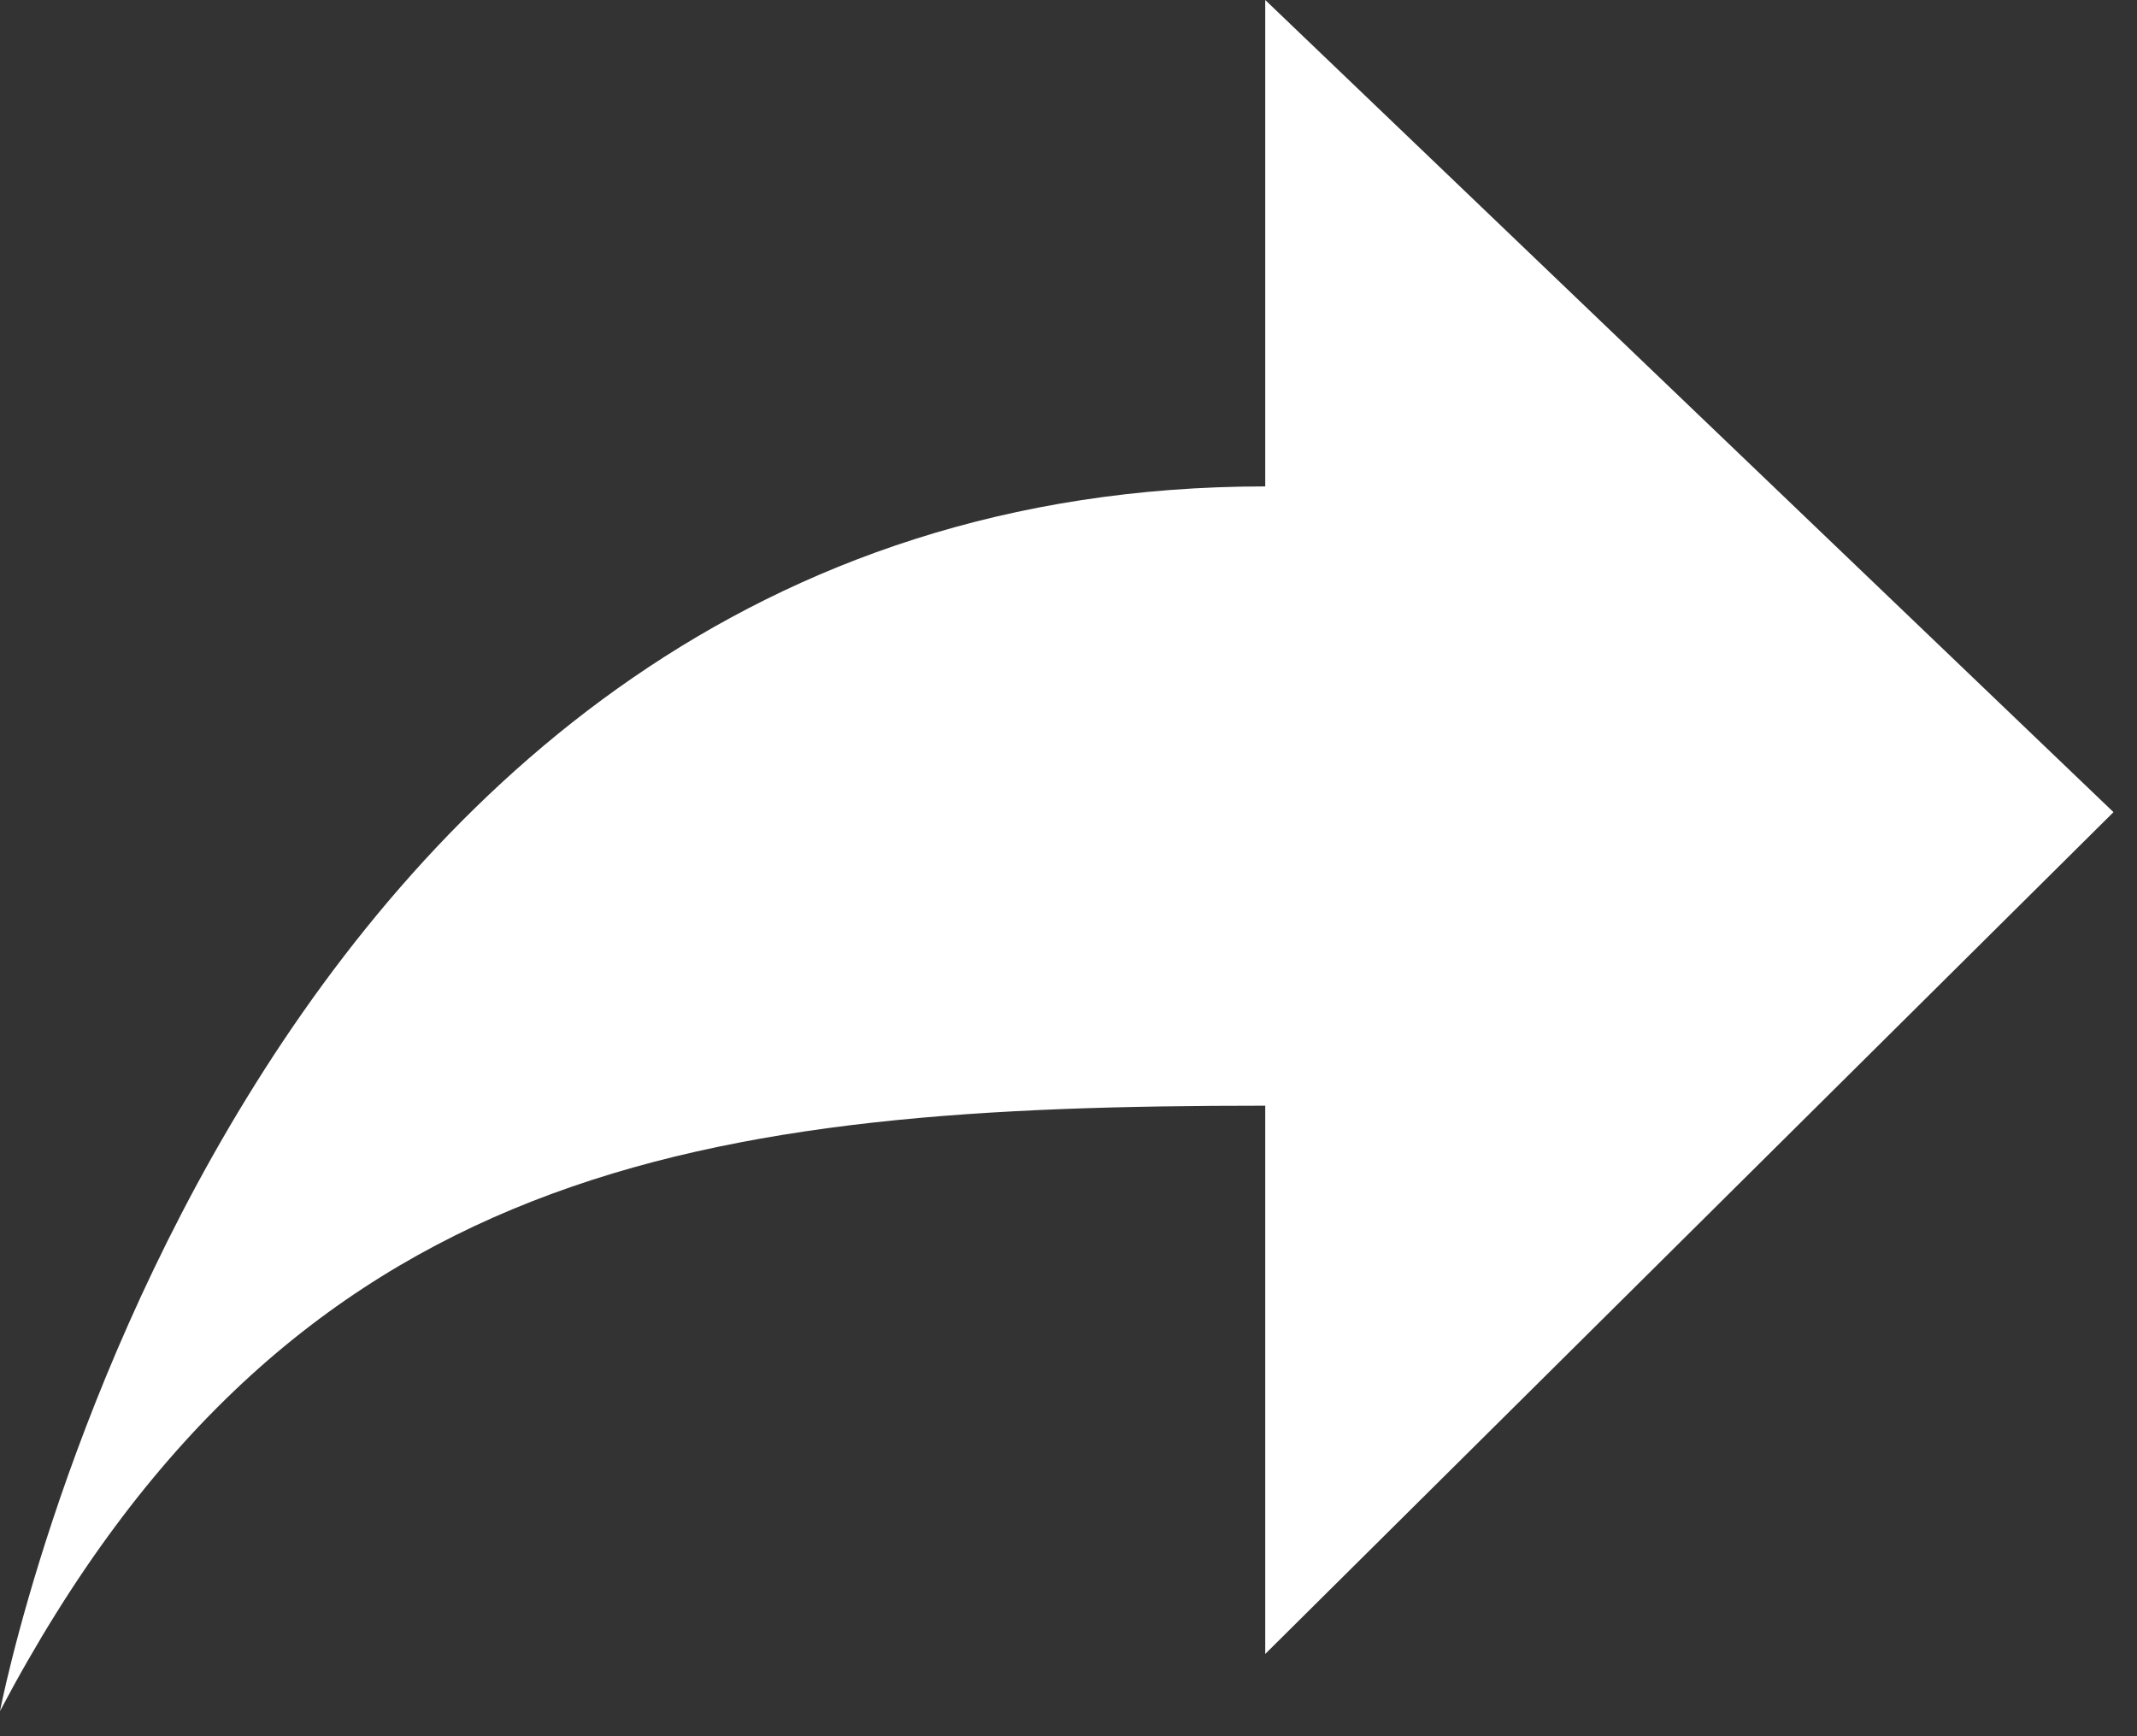 <?xml version="1.0" encoding="UTF-8" standalone="no"?>
<svg width="16px" height="13px" viewBox="0 0 16 13" version="1.1" xmlns="http://www.w3.org/2000/svg" xmlns:xlink="http://www.w3.org/1999/xlink" xmlns:sketch="http://www.bohemiancoding.com/sketch/ns">
    <rect x="0" y="0" width="16" height="13" fill="#333333" stroke="none"/>
    <!-- Generator: Sketch 3.3.2 (12043) - http://www.bohemiancoding.com/sketch -->
    <title>icon-share-arrow-white@3x</title>
    <desc>Created with Sketch.</desc>
    <defs></defs>
    <g id="The-Wall" stroke="none" stroke-width="1" fill="none" fill-rule="evenodd" sketch:type="MSPage">
        <path d="M9.473,8.279 L9.473,12.384 L15.824,6.081 L9.473,0 L9.473,3.642 C1.758,3.642 0,12.812 0,12.812 C2.183,8.676 5.285,8.279 9.473,8.279" id="icon-share-arrow-white" fill="#FFFFFF" sketch:type="MSShapeGroup"></path>
    </g>
</svg>